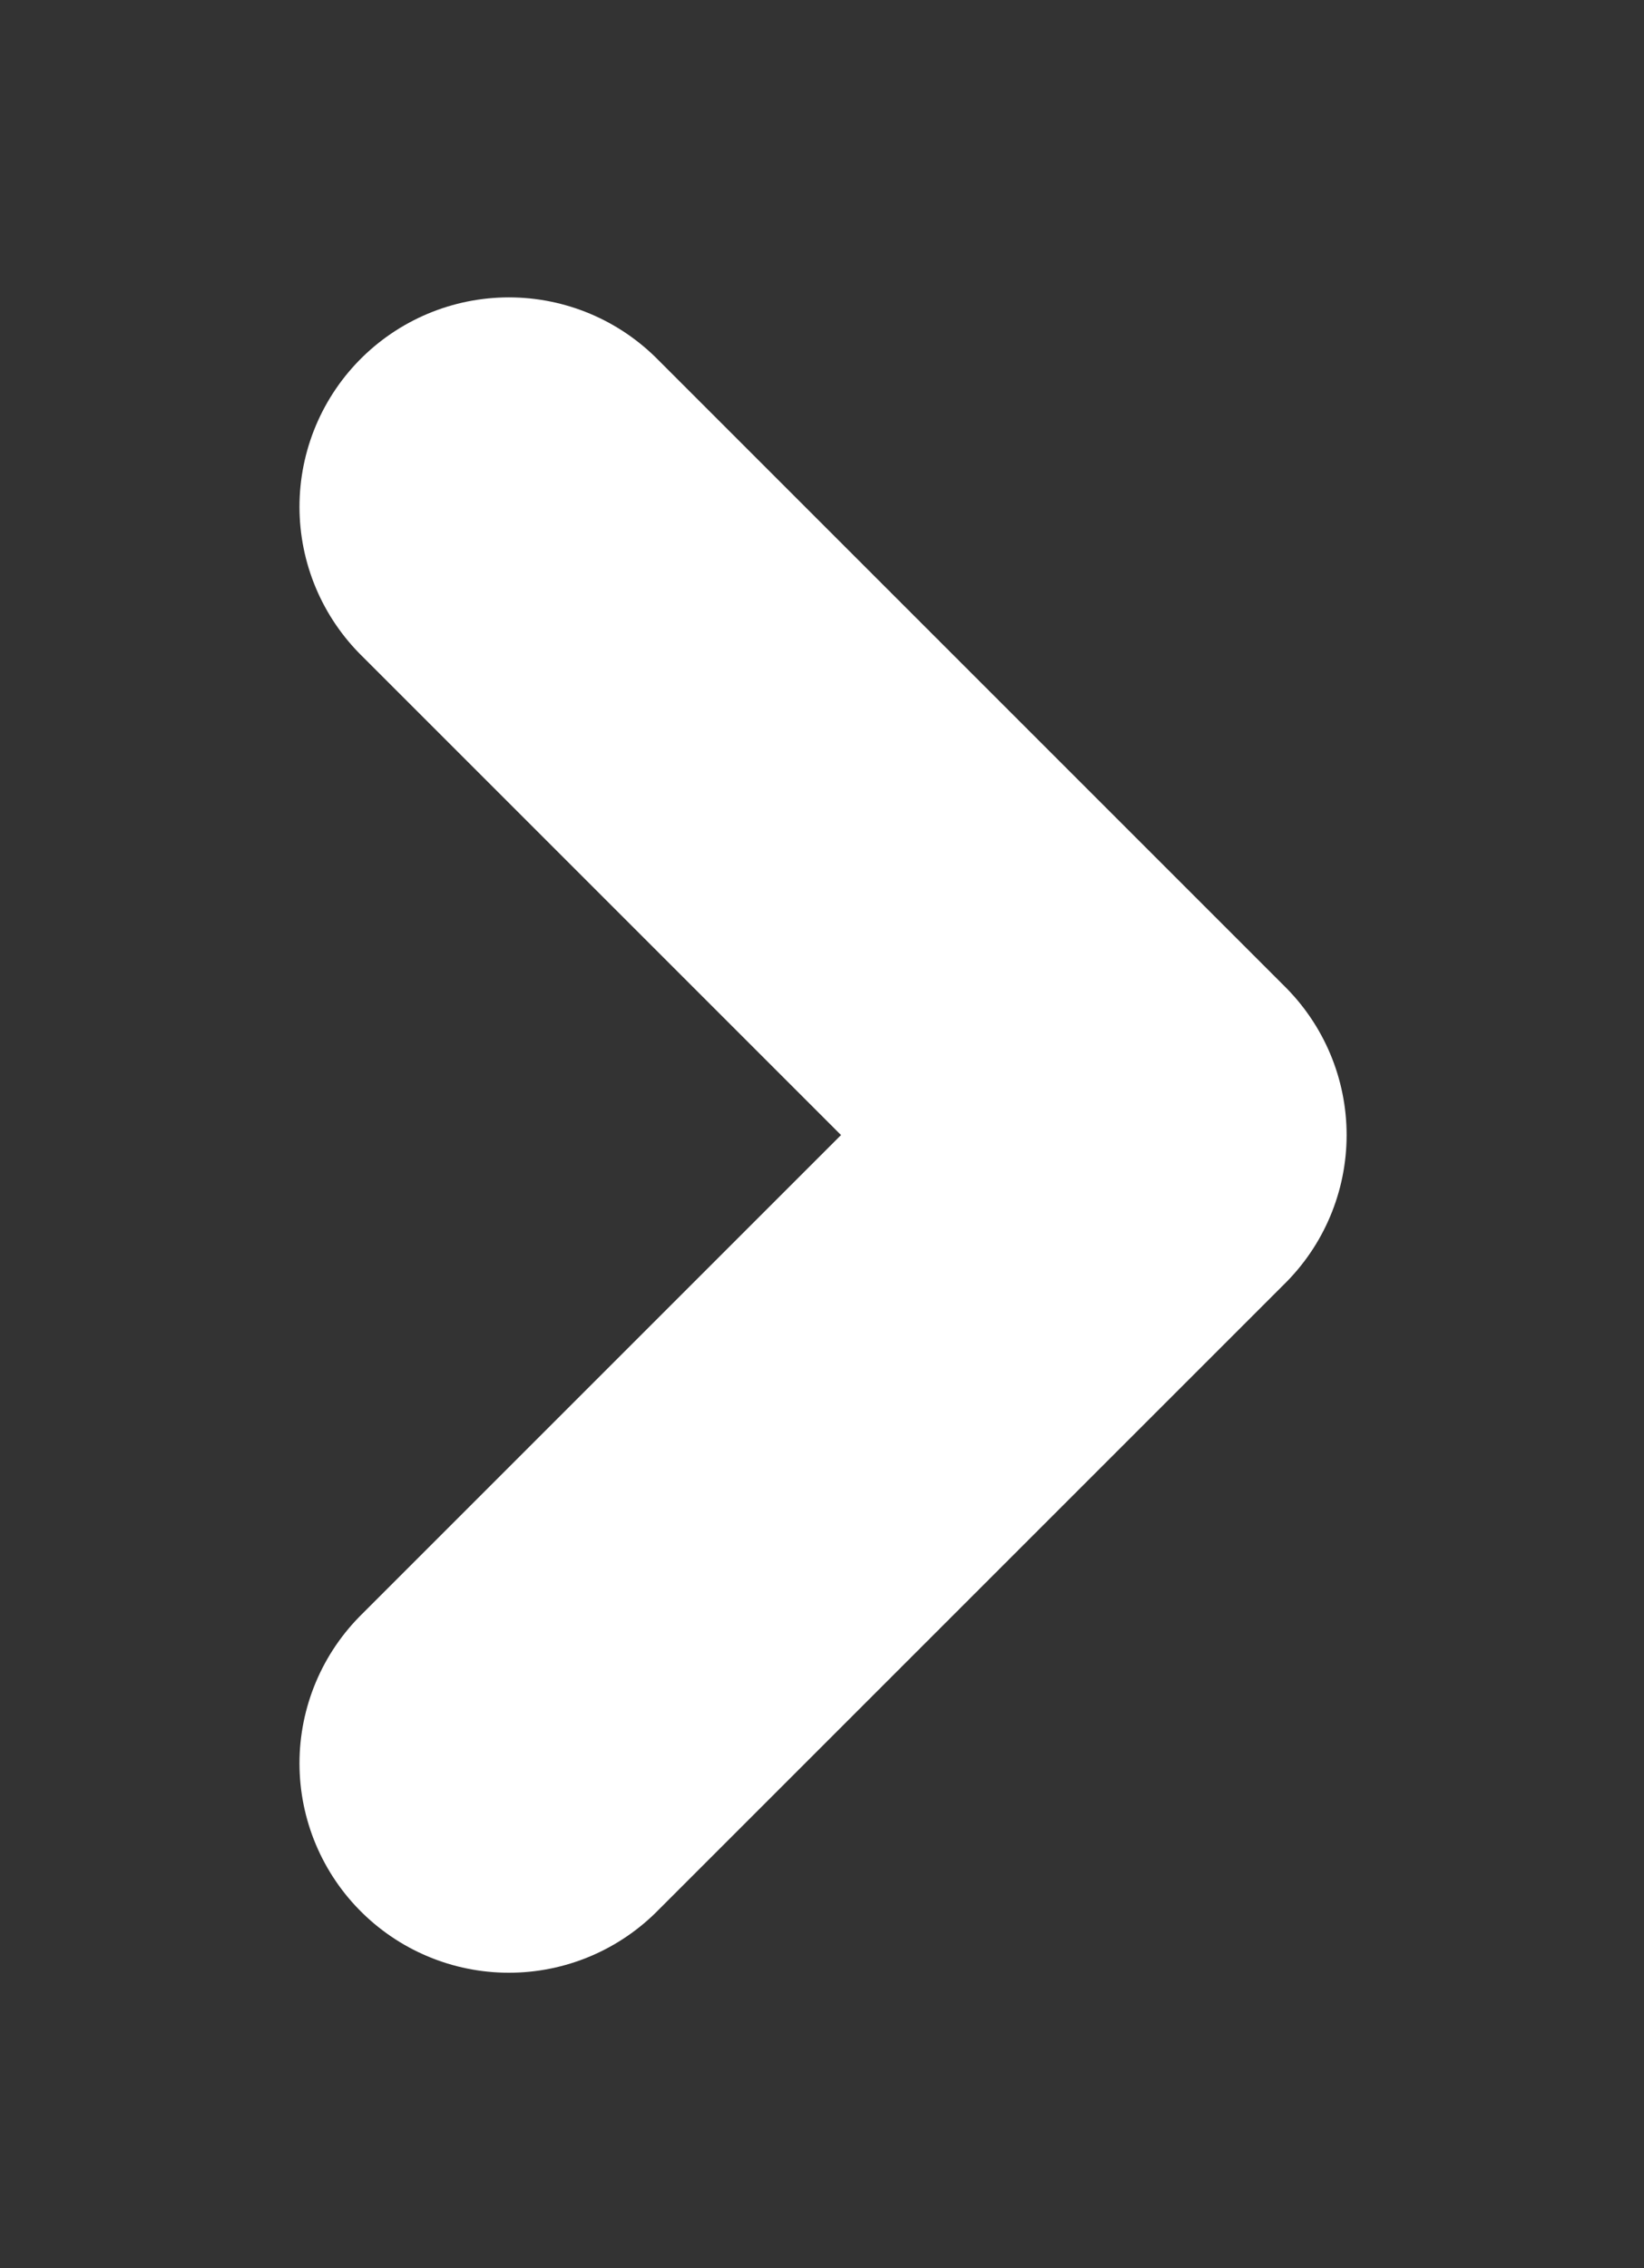 <svg fill="none" xmlns="http://www.w3.org/2000/svg" viewBox="8.57 6.58 7.85 10.83">
<rect x="8.57" y="6.58" width="7.85" height="10.83" fill="#333333" stroke="none"/>
<g id="Arrow / Caret_Right_SM">
<path id="Vector" d="M11 9L14 12L11 15" stroke="#ffffff" stroke-width="2" stroke-linecap="round" stroke-linejoin="round"/>
</g>
</svg>